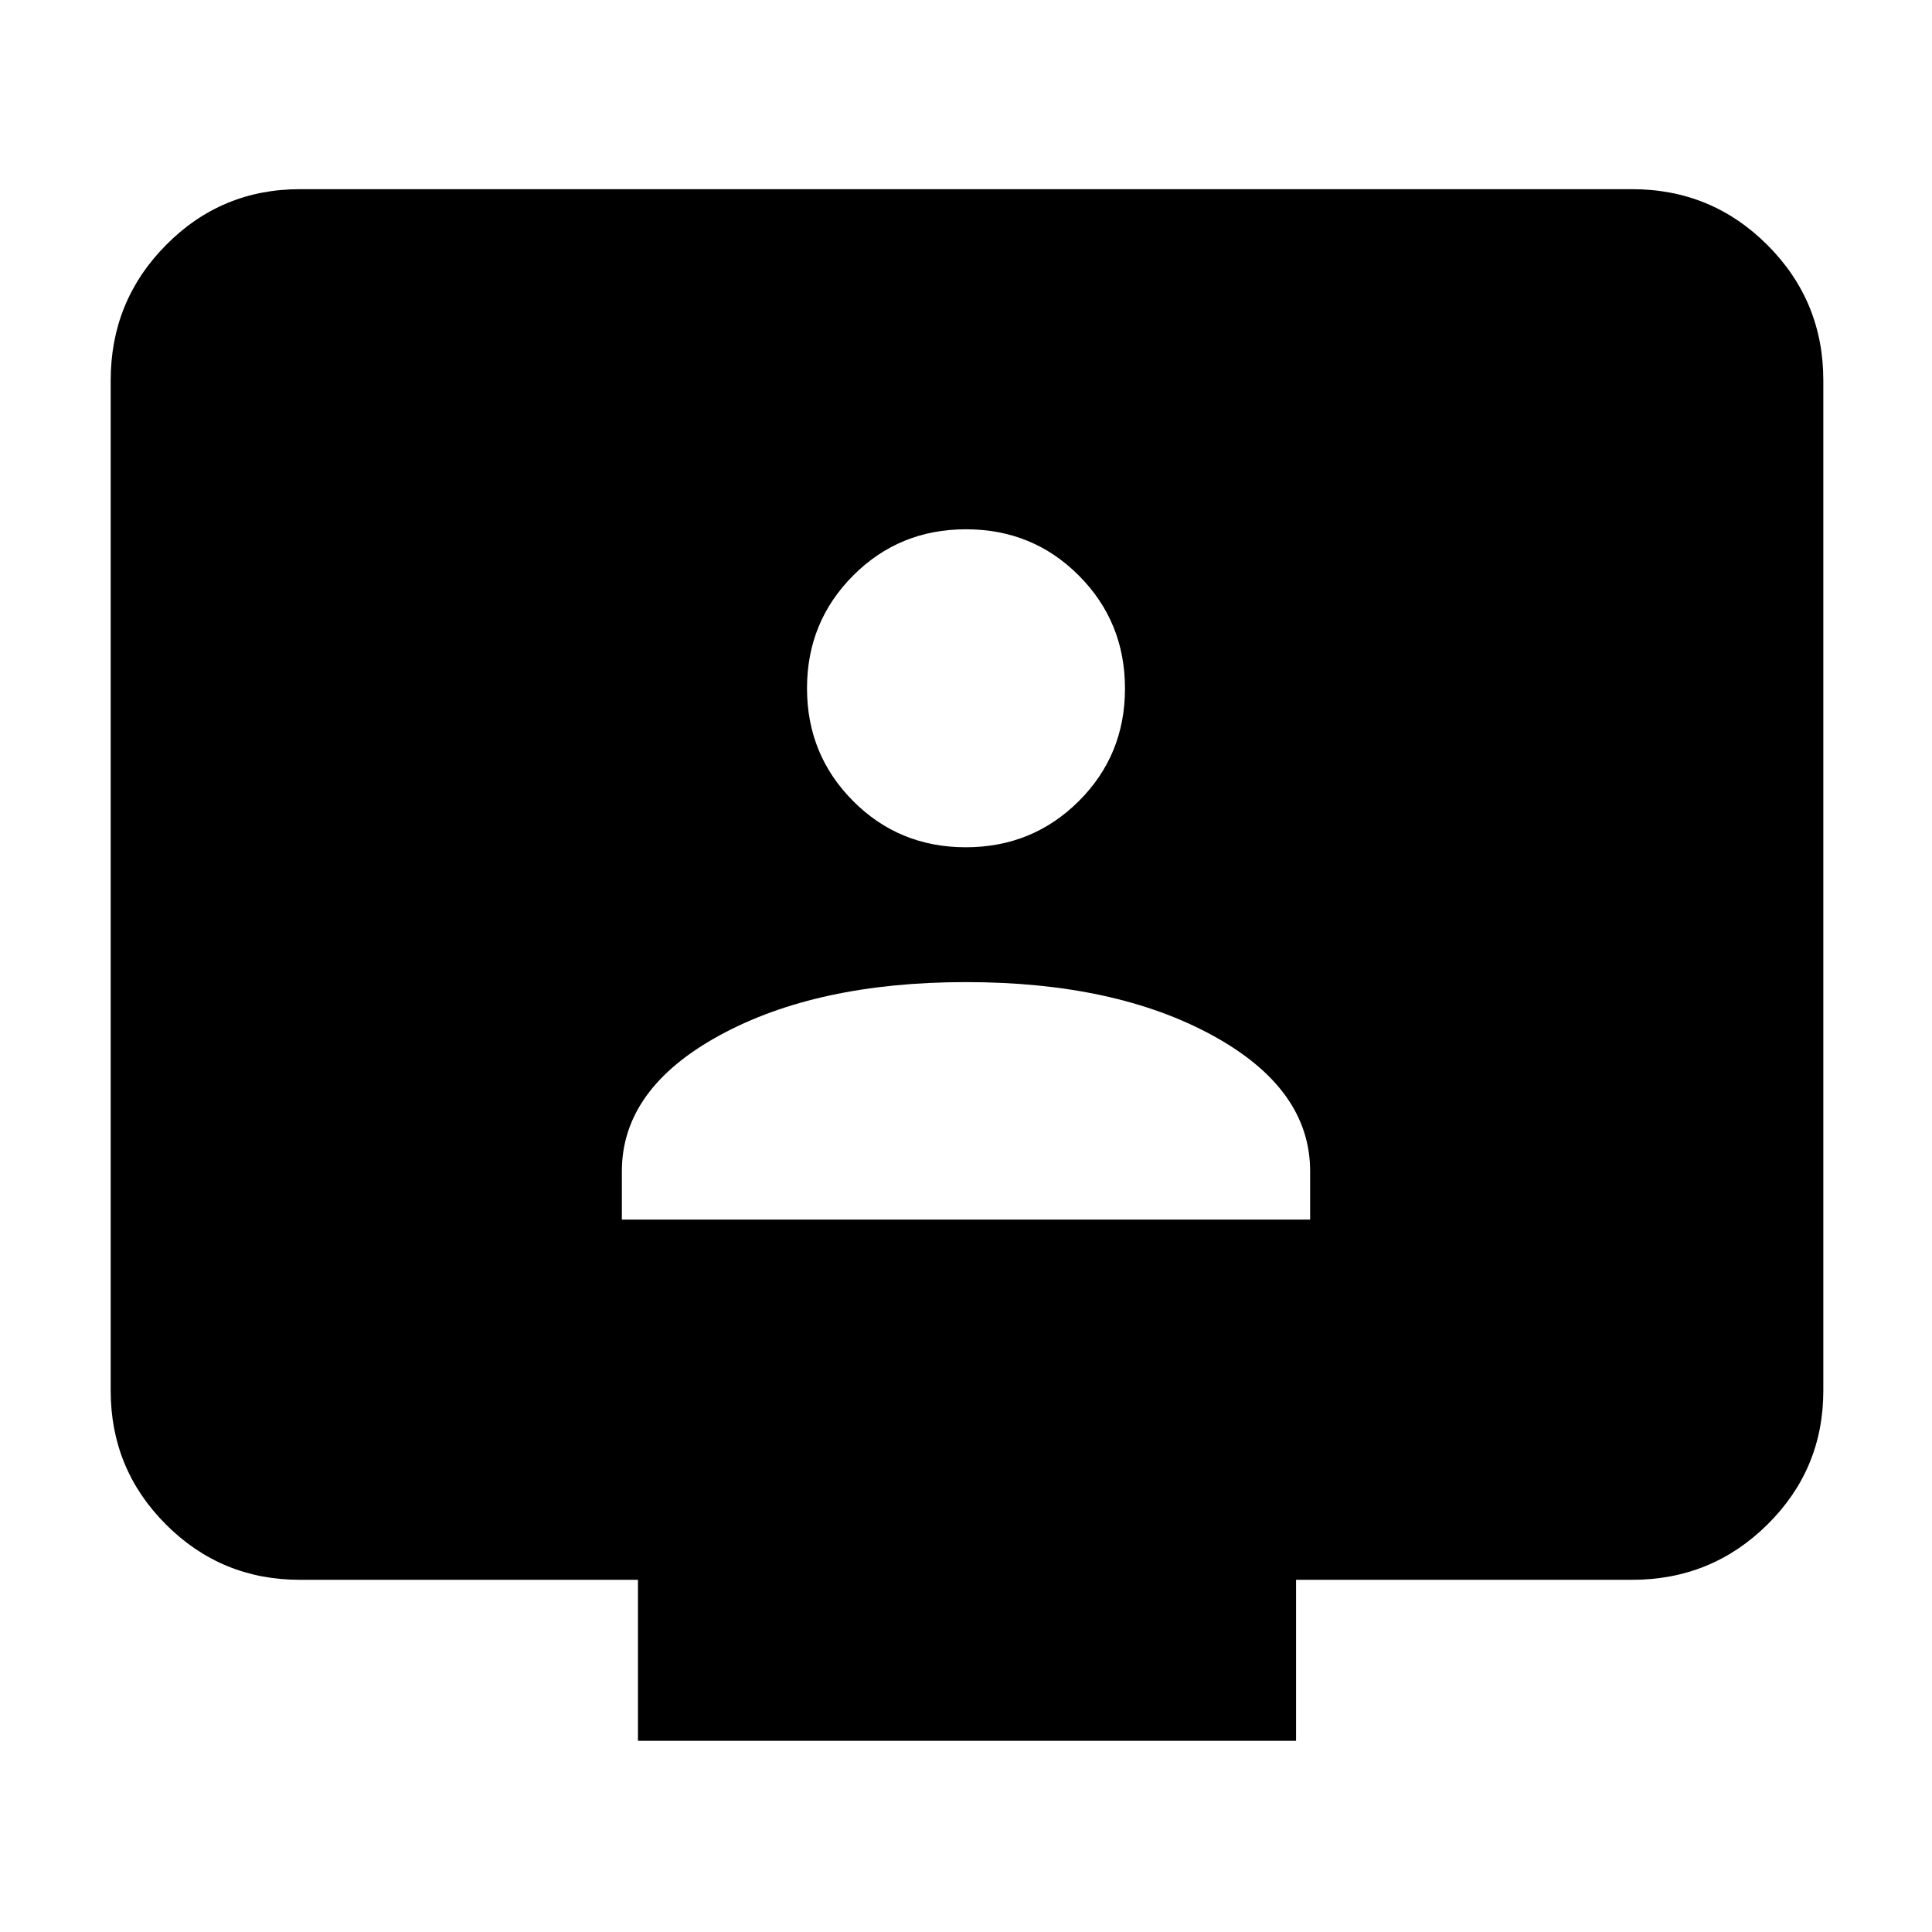 <svg xmlns="http://www.w3.org/2000/svg" height="48" viewBox="0 -960 960 960" width="48"><path d="M309-354h342v-24q0-41-48.5-67.5T480-472q-74 0-122.5 26.5T309-378v24Zm170.876-185Q513-539 536-561.876t23-56Q559-651 536.088-674 513.175-697 480-697t-56.087 23Q401-651 401-618t22.876 56q22.876 23 56 23ZM317-95v-80H149q-39.05 0-66.525-27.475Q55-229.95 55-269v-502q0-39.463 27.475-67.231Q109.95-866 149-866h662q39.463 0 67.231 27.769Q906-810.463 906-771v502q0 39.05-27.769 66.525Q850.463-175 811-175H644v80H317Z"/></svg>